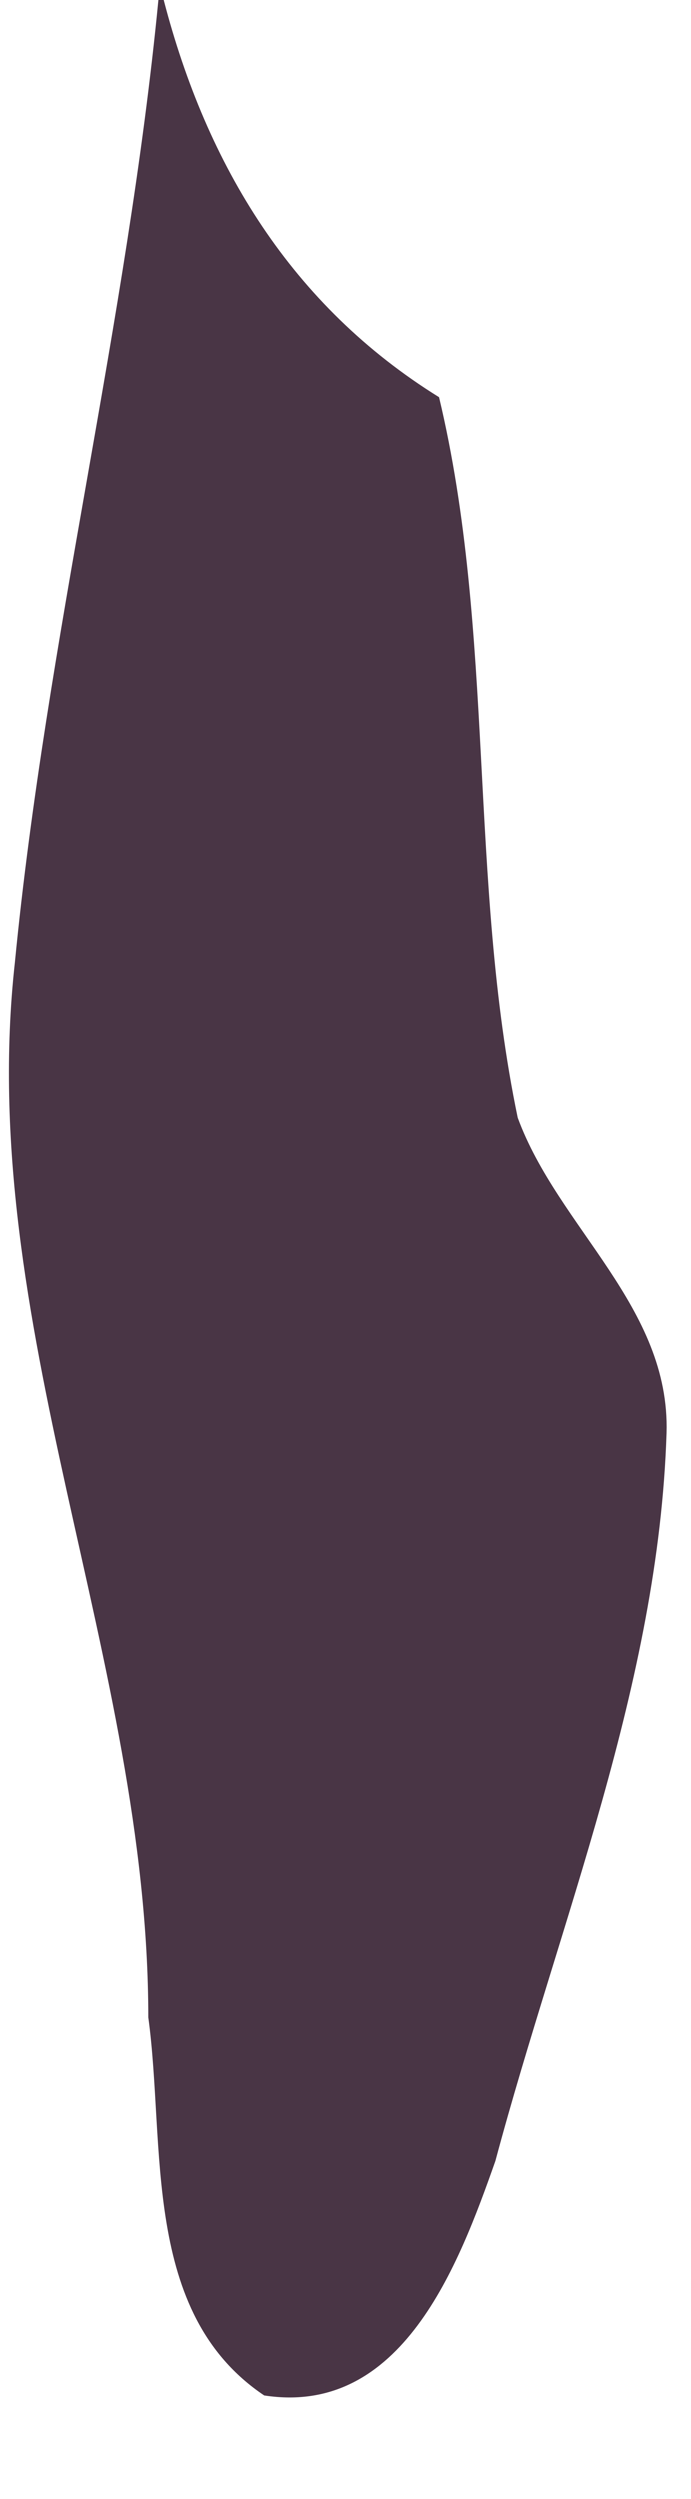 <?xml version="1.0" encoding="UTF-8" ?>
<!DOCTYPE svg PUBLIC "-//W3C//DTD SVG 1.1//EN" "http://www.w3.org/Graphics/SVG/1.1/DTD/svg11.dtd">
<svg width="13px" height="47px" viewBox="0 0 13 47" version="1.1" xmlns="http://www.w3.org/2000/svg">
<g id="#493545ff">
<path fill="#493545" opacity="1.00" d=" M 2.98 0.00 L 3.08 0.00 C 3.89 3.12 5.49 5.75 8.26 7.47 C 9.32 11.91 8.81 16.55 9.74 21.02 C 10.50 23.09 12.61 24.58 12.54 26.95 C 12.39 31.67 10.53 36.12 9.32 40.64 C 8.63 42.60 7.56 45.45 4.97 45.05 C 2.65 43.49 3.12 40.35 2.79 37.94 C 2.79 31.21 -0.47 24.87 0.28 18.10 C 0.87 12.03 2.39 6.08 2.98 0.00 Z" />
</g>
</svg>
